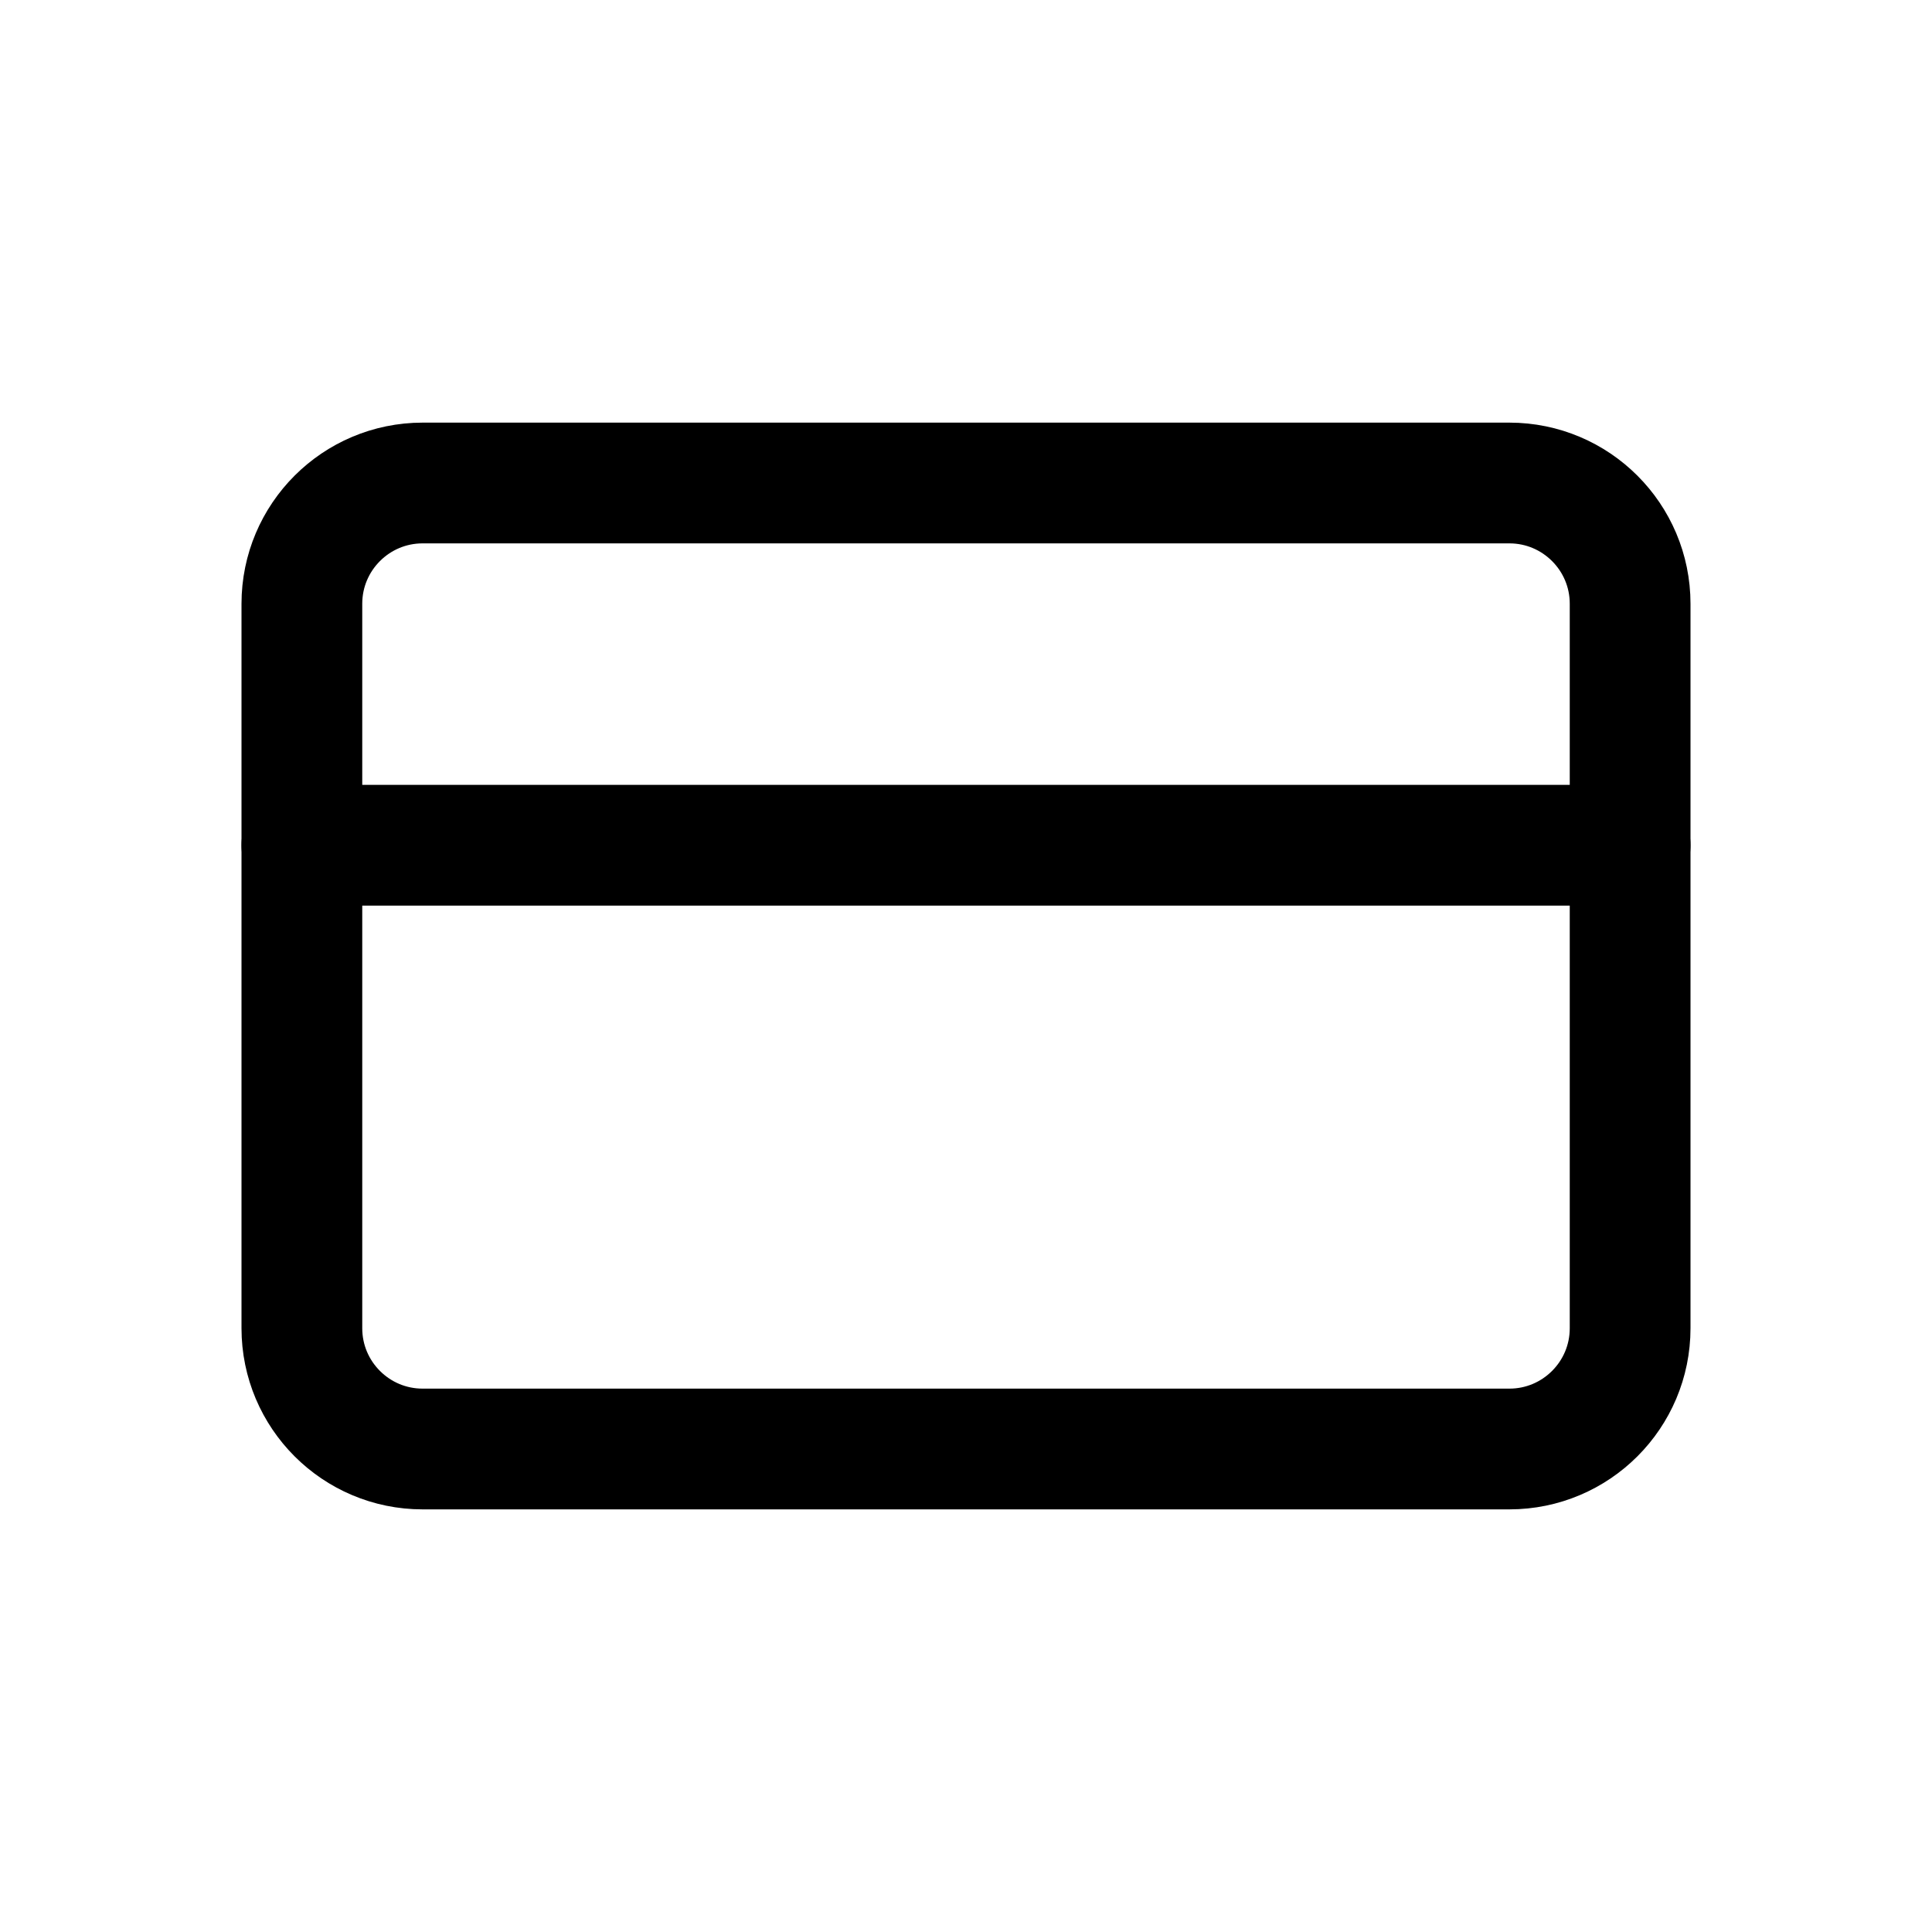 <svg width="24" height="24" viewBox="0 0 24 24" fill="none" xmlns="http://www.w3.org/2000/svg">
<path d="M18.75 6H5.25C4.422 6 3.75 6.672 3.75 7.5V16.5C3.75 17.328 4.422 18 5.25 18H18.75C19.578 18 20.25 17.328 20.25 16.5V7.5C20.25 6.672 19.578 6 18.75 6Z" stroke="black" stroke-width="1.5" stroke-linecap="round" stroke-linejoin="round"/>
<path d="M3.75 10.5H20.25" stroke="black" stroke-width="1.5" stroke-linecap="round" stroke-linejoin="round"/>
</svg>

